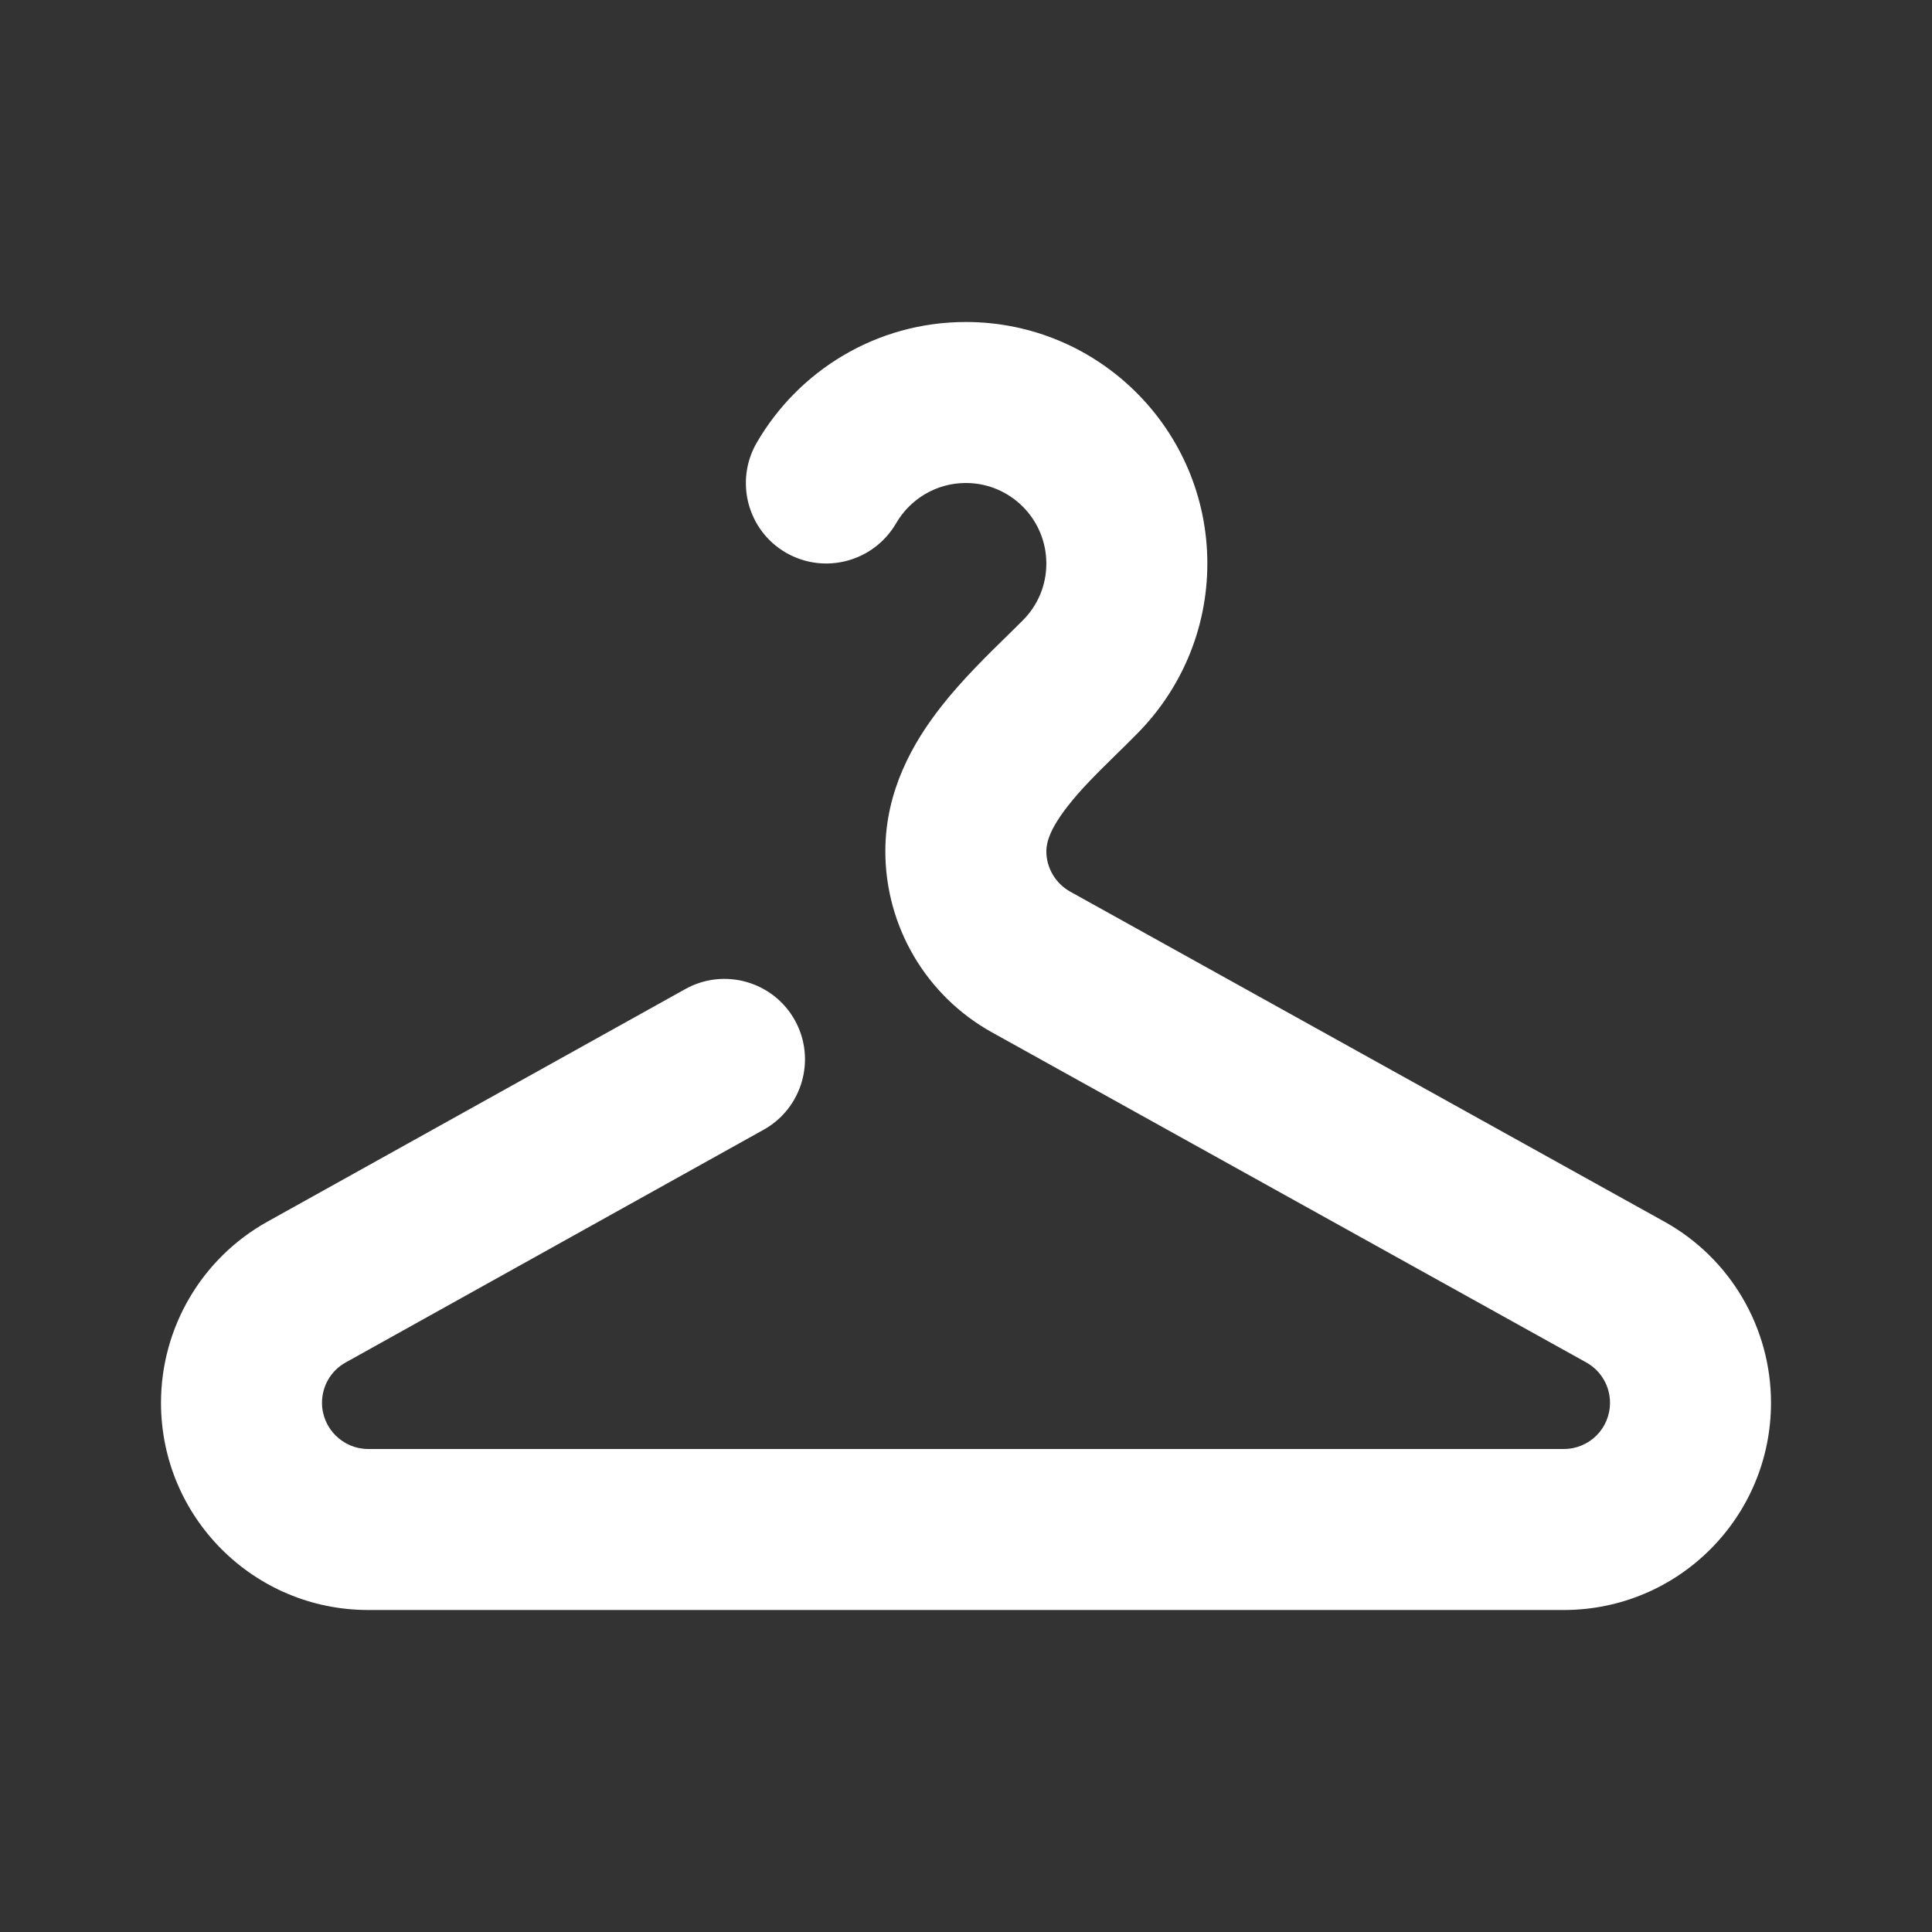 <svg width="12" height="12" viewBox="0 0 12 12" fill="none" xmlns="http://www.w3.org/2000/svg">
<rect x="0" y="0" width="12" height="12" fill="#333333" stroke="none"/>
<path d="M5.999 3C5.815 3 5.653 3.1 5.566 3.25C5.427 3.489 5.121 3.571 4.882 3.433C4.643 3.295 4.562 2.989 4.7 2.75C4.959 2.303 5.443 2 5.999 2C6.827 2 7.499 2.672 7.499 3.5C7.499 3.913 7.331 4.288 7.061 4.559C7.017 4.604 6.975 4.645 6.935 4.684C6.816 4.801 6.717 4.898 6.632 5.007C6.524 5.145 6.499 5.23 6.499 5.287C6.499 5.391 6.556 5.487 6.647 5.538L10.338 7.588C10.747 7.815 11 8.246 11 8.713C11 9.424 10.424 10 9.713 10H2.287C1.576 10 1 9.424 1 8.713C1 8.246 1.253 7.815 1.661 7.588L4.257 6.143C4.498 6.009 4.803 6.096 4.937 6.337C5.071 6.578 4.984 6.883 4.743 7.017L2.148 8.462C2.056 8.512 2 8.609 2 8.713C2 8.871 2.129 9 2.287 9H9.713C9.872 9 10 8.872 10 8.713C10 8.609 9.944 8.513 9.852 8.462L6.161 6.412C5.752 6.185 5.499 5.754 5.499 5.287C5.499 4.909 5.674 4.608 5.844 4.391C5.974 4.224 6.138 4.064 6.265 3.94C6.297 3.908 6.327 3.879 6.353 3.853C6.444 3.762 6.499 3.638 6.499 3.5C6.499 3.224 6.275 3 5.999 3Z" fill="#ffffff"/>
</svg>
